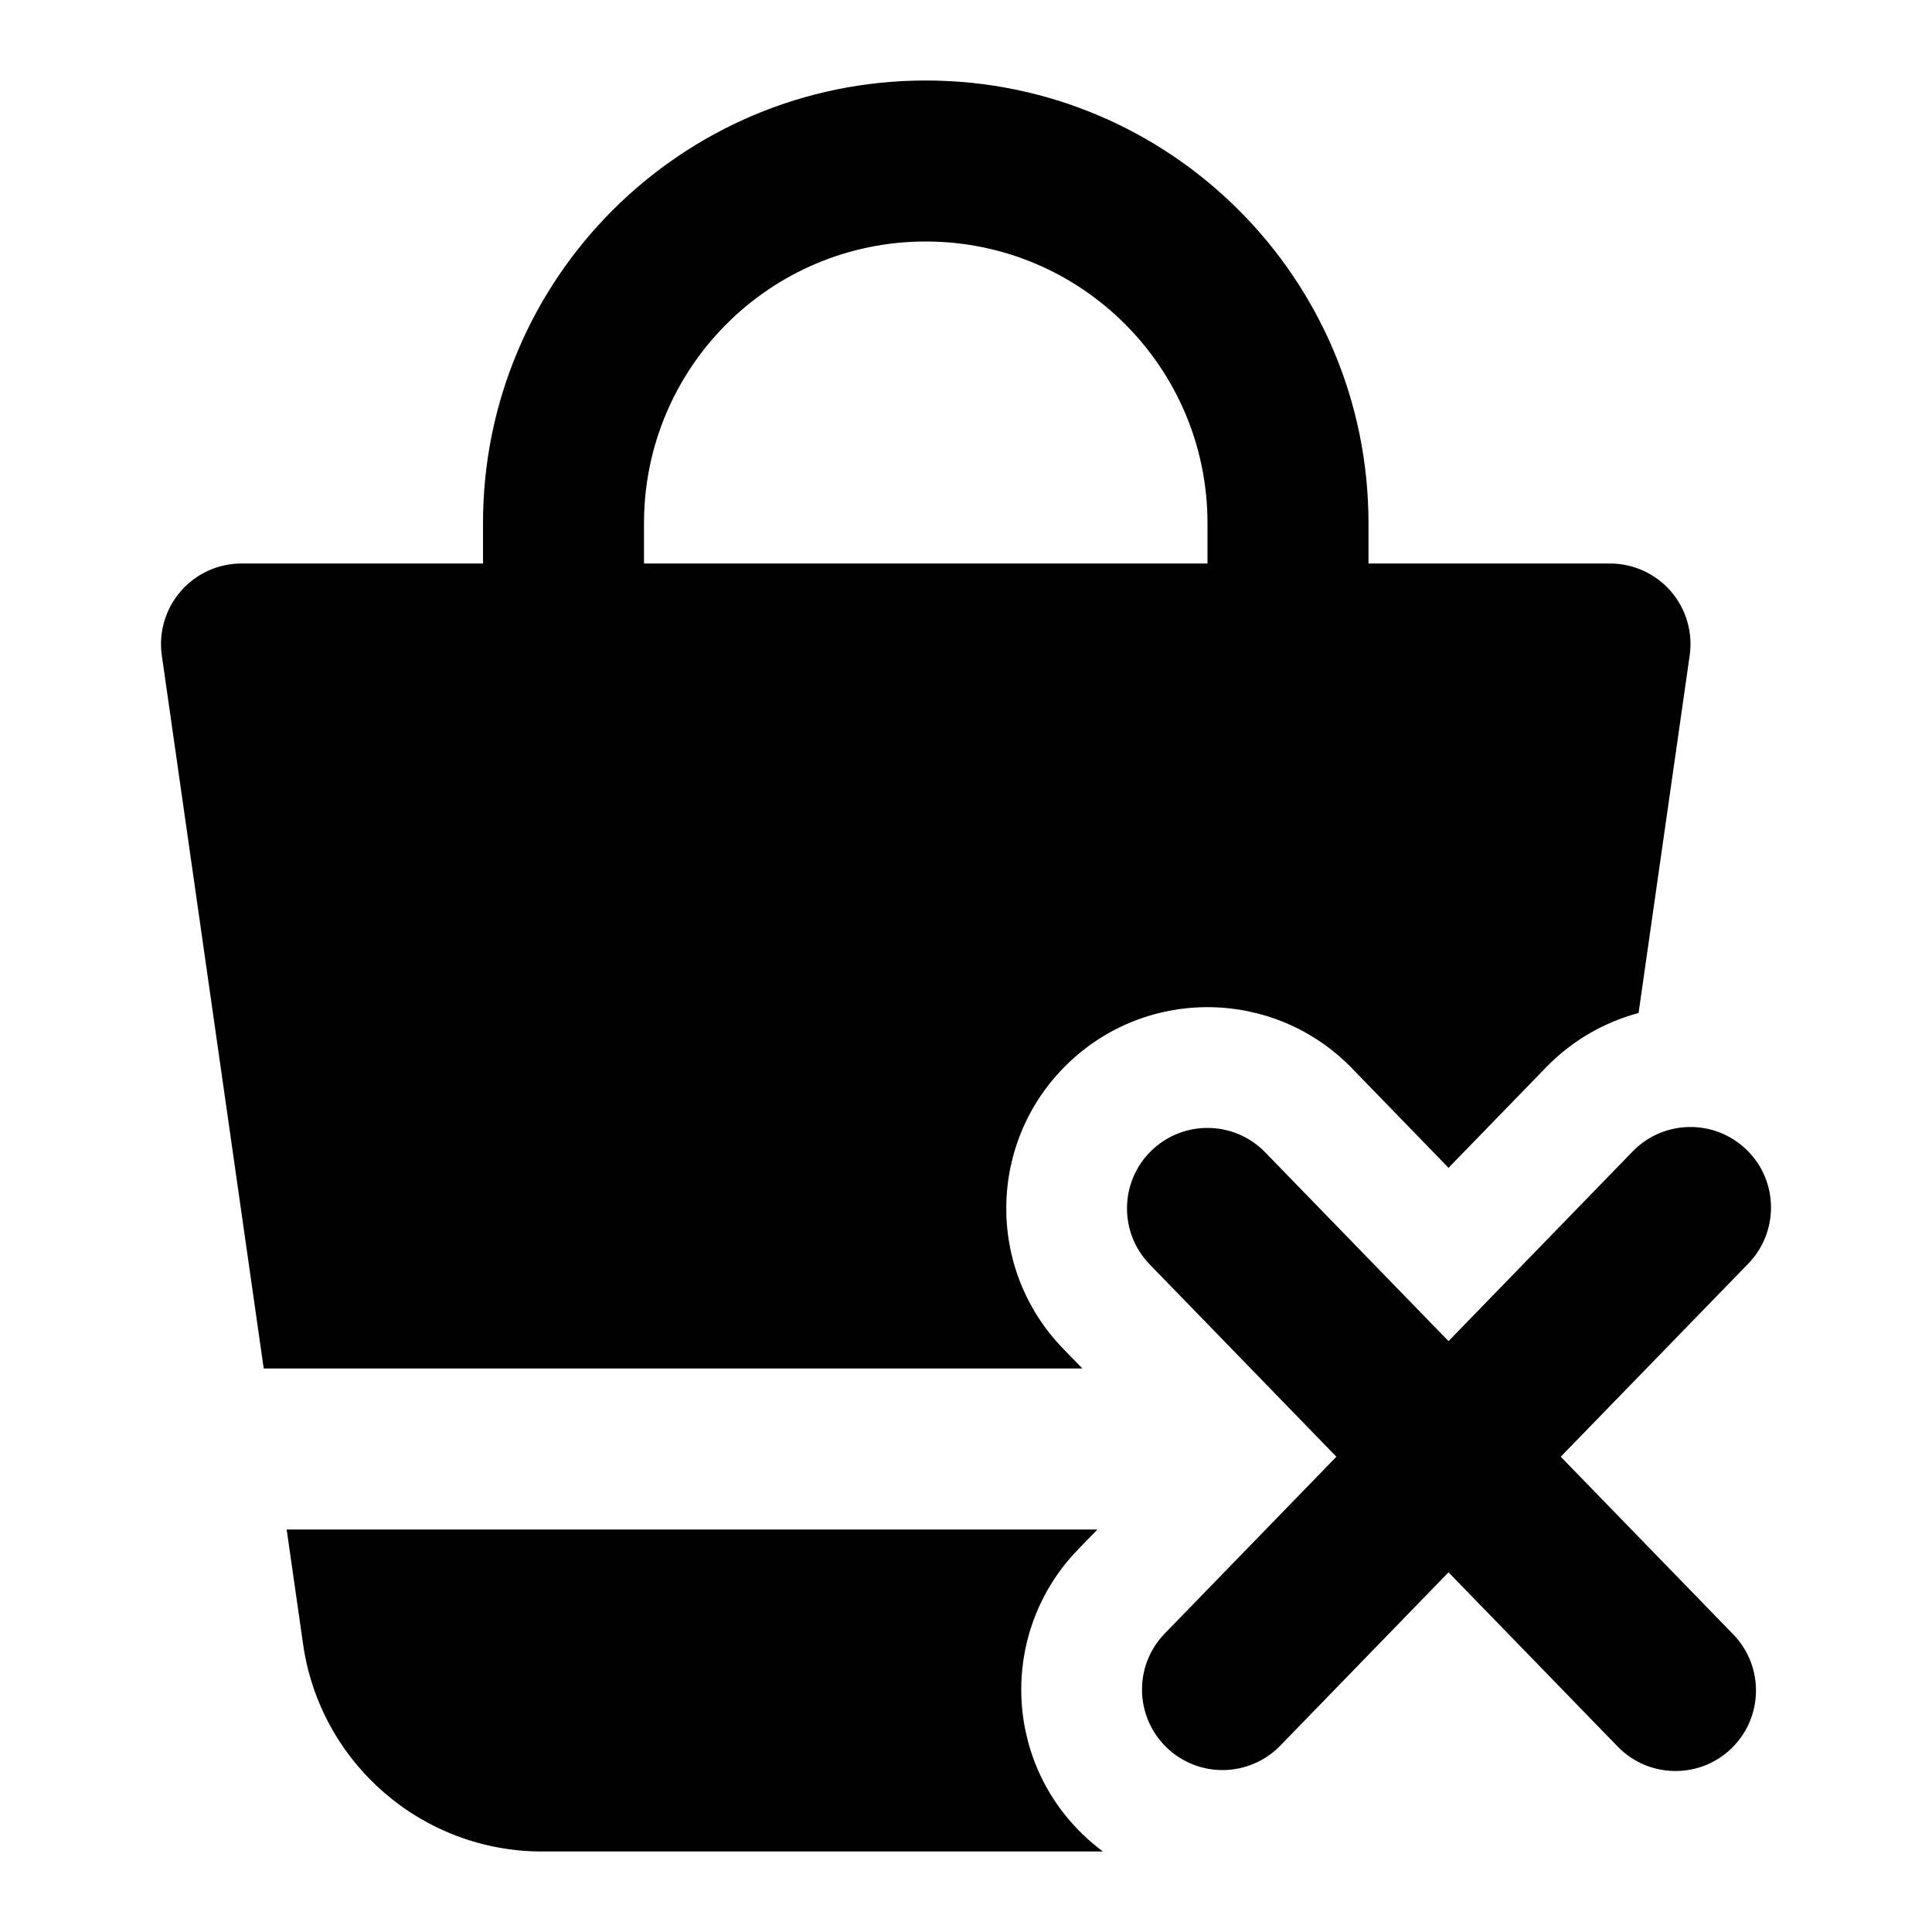 <svg width="24" height="24" viewBox="0 0 24 24" xmlns="http://www.w3.org/2000/svg">
    <path fill-rule="evenodd" clip-rule="evenodd" d="M11.5 3C9.567 3 8 4.567 8 6.5V8H6V6.5C6 3.462 8.462 1 11.5 1C14.538 1 17 3.462 17 6.5V8H15V6.5C15 4.567 13.433 3 11.5 3Z"/>
    <path fill-rule="evenodd" clip-rule="evenodd" d="M21.697 14.283C22.093 14.667 22.102 15.3 21.718 15.697L19.388 18.096L21.531 20.303C21.916 20.7 21.906 21.333 21.51 21.718C21.114 22.102 20.481 22.093 20.096 21.697L17.994 19.532L15.904 21.685C15.519 22.081 14.886 22.091 14.49 21.706C14.094 21.321 14.084 20.688 14.469 20.292L16.601 18.096L14.283 15.708C13.898 15.312 13.907 14.679 14.303 14.294C14.7 13.909 15.333 13.919 15.717 14.315L17.994 16.66L20.282 14.303C20.667 13.907 21.3 13.898 21.697 14.283Z"/>
    <path d="M13.446 17H3.276L2.01 8.141C1.969 7.854 2.055 7.564 2.245 7.345C2.434 7.126 2.71 7 3 7H20C20.29 7 20.566 7.126 20.756 7.345C20.945 7.564 21.031 7.854 20.99 8.141L20.355 12.584C19.932 12.697 19.533 12.922 19.206 13.259L17.994 14.507L16.794 13.27C15.832 12.279 14.249 12.256 13.259 13.218C12.268 14.179 12.245 15.762 13.206 16.753L13.446 17Z"/>
    <path d="M13.701 23H6.735C5.242 23 3.976 21.902 3.765 20.424L3.561 19H13.633L13.393 19.247C12.431 20.238 12.454 21.821 13.445 22.782C13.527 22.862 13.612 22.934 13.701 23Z"/>
</svg>

